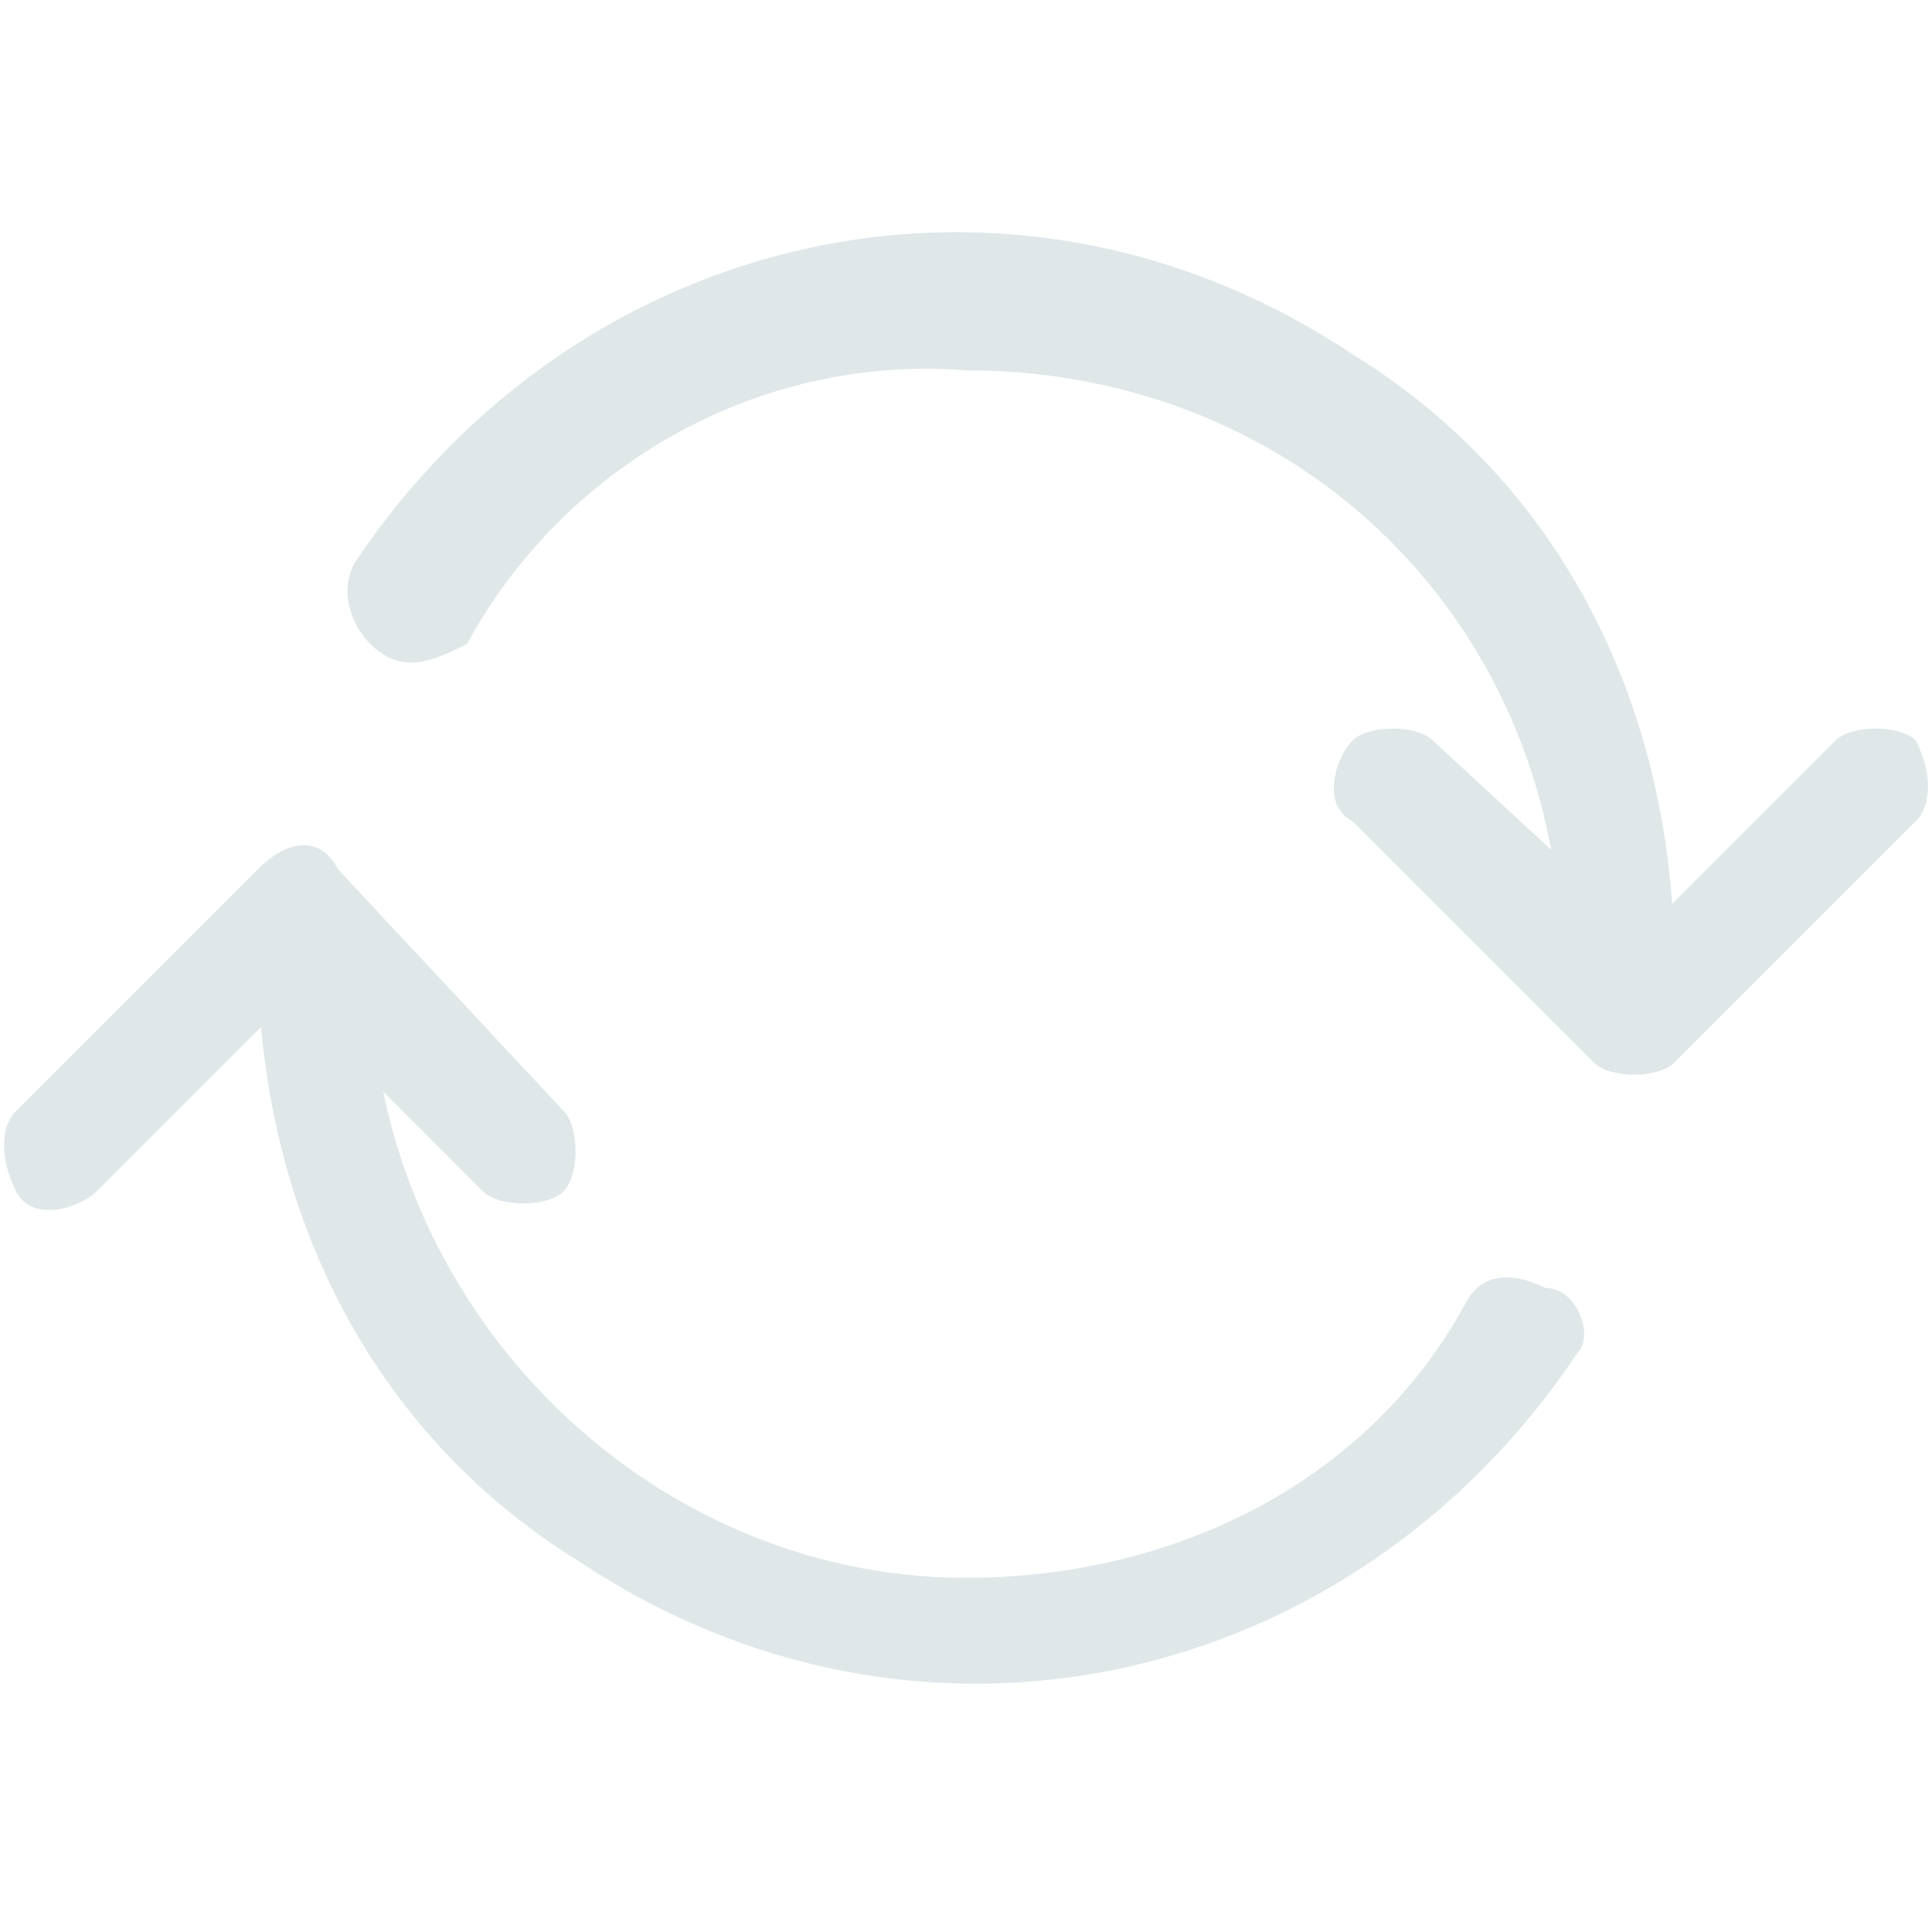 <?xml version="1.0" encoding="utf-8"?>
<!-- Generator: Adobe Illustrator 23.0.2, SVG Export Plug-In . SVG Version: 6.00 Build 0)  -->
<svg version="1.1" id="Layer_1" xmlns="http://www.w3.org/2000/svg" xmlns:xlink="http://www.w3.org/1999/xlink" x="0px" y="0px"
	 viewBox="0 0 12 12" style="enable-background:new 0 0 12 12;" xml:space="preserve">
<style type="text/css">
	.st0{fill-rule:evenodd;clip-rule:evenodd;fill:#E0E7E9;}
</style>
<path class="st0" d="M2.1,5.4C2,5.2,1.8,5.2,1.6,5.4c0,0,0,0,0,0L0.1,6.9C0,7,0,7.2,0.1,7.4s0.4,0.1,0.5,0l1.2-1.2l1.2,1.2
	c0.1,0.1,0.4,0.1,0.5,0s0.1-0.4,0-0.5L2.1,5.4z M11.9,4.6c-0.1-0.1-0.4-0.1-0.5,0c0,0,0,0,0,0l-1.2,1.2L8.9,4.6
	c-0.1-0.1-0.4-0.1-0.5,0S8.2,5,8.4,5.1l1.5,1.5c0.1,0.1,0.4,0.1,0.5,0c0,0,0,0,0,0l1.5-1.5C12,5,12,4.8,11.9,4.6
	C11.9,4.6,11.9,4.6,11.9,4.6z"/>
<path class="st0" d="M6,2.3C4.7,2.2,3.5,2.9,2.9,4C2.7,4.1,2.5,4.2,2.3,4C2.2,3.9,2.1,3.7,2.2,3.5c1.4-2.1,4.1-2.7,6.2-1.3
	c1.3,0.8,2,2.2,2,3.8c0,0.2-0.2,0.4-0.4,0.4C9.9,6.4,9.7,6.2,9.7,6C9.7,3.9,8.1,2.3,6,2.3L6,2.3z M1.9,5.6c0.2,0,0.4,0.2,0.4,0.4
	c0,2.1,1.7,3.8,3.7,3.8c1.3,0,2.5-0.6,3.1-1.7c0.1-0.2,0.3-0.2,0.5-0.1C9.8,8,9.9,8.3,9.8,8.4c0,0,0,0,0,0c-1.4,2.1-4.1,2.7-6.2,1.3
	c-1.3-0.8-2-2.2-2-3.8C1.5,5.8,1.7,5.6,1.9,5.6C1.9,5.6,1.9,5.6,1.9,5.6L1.9,5.6z"/>
</svg>
